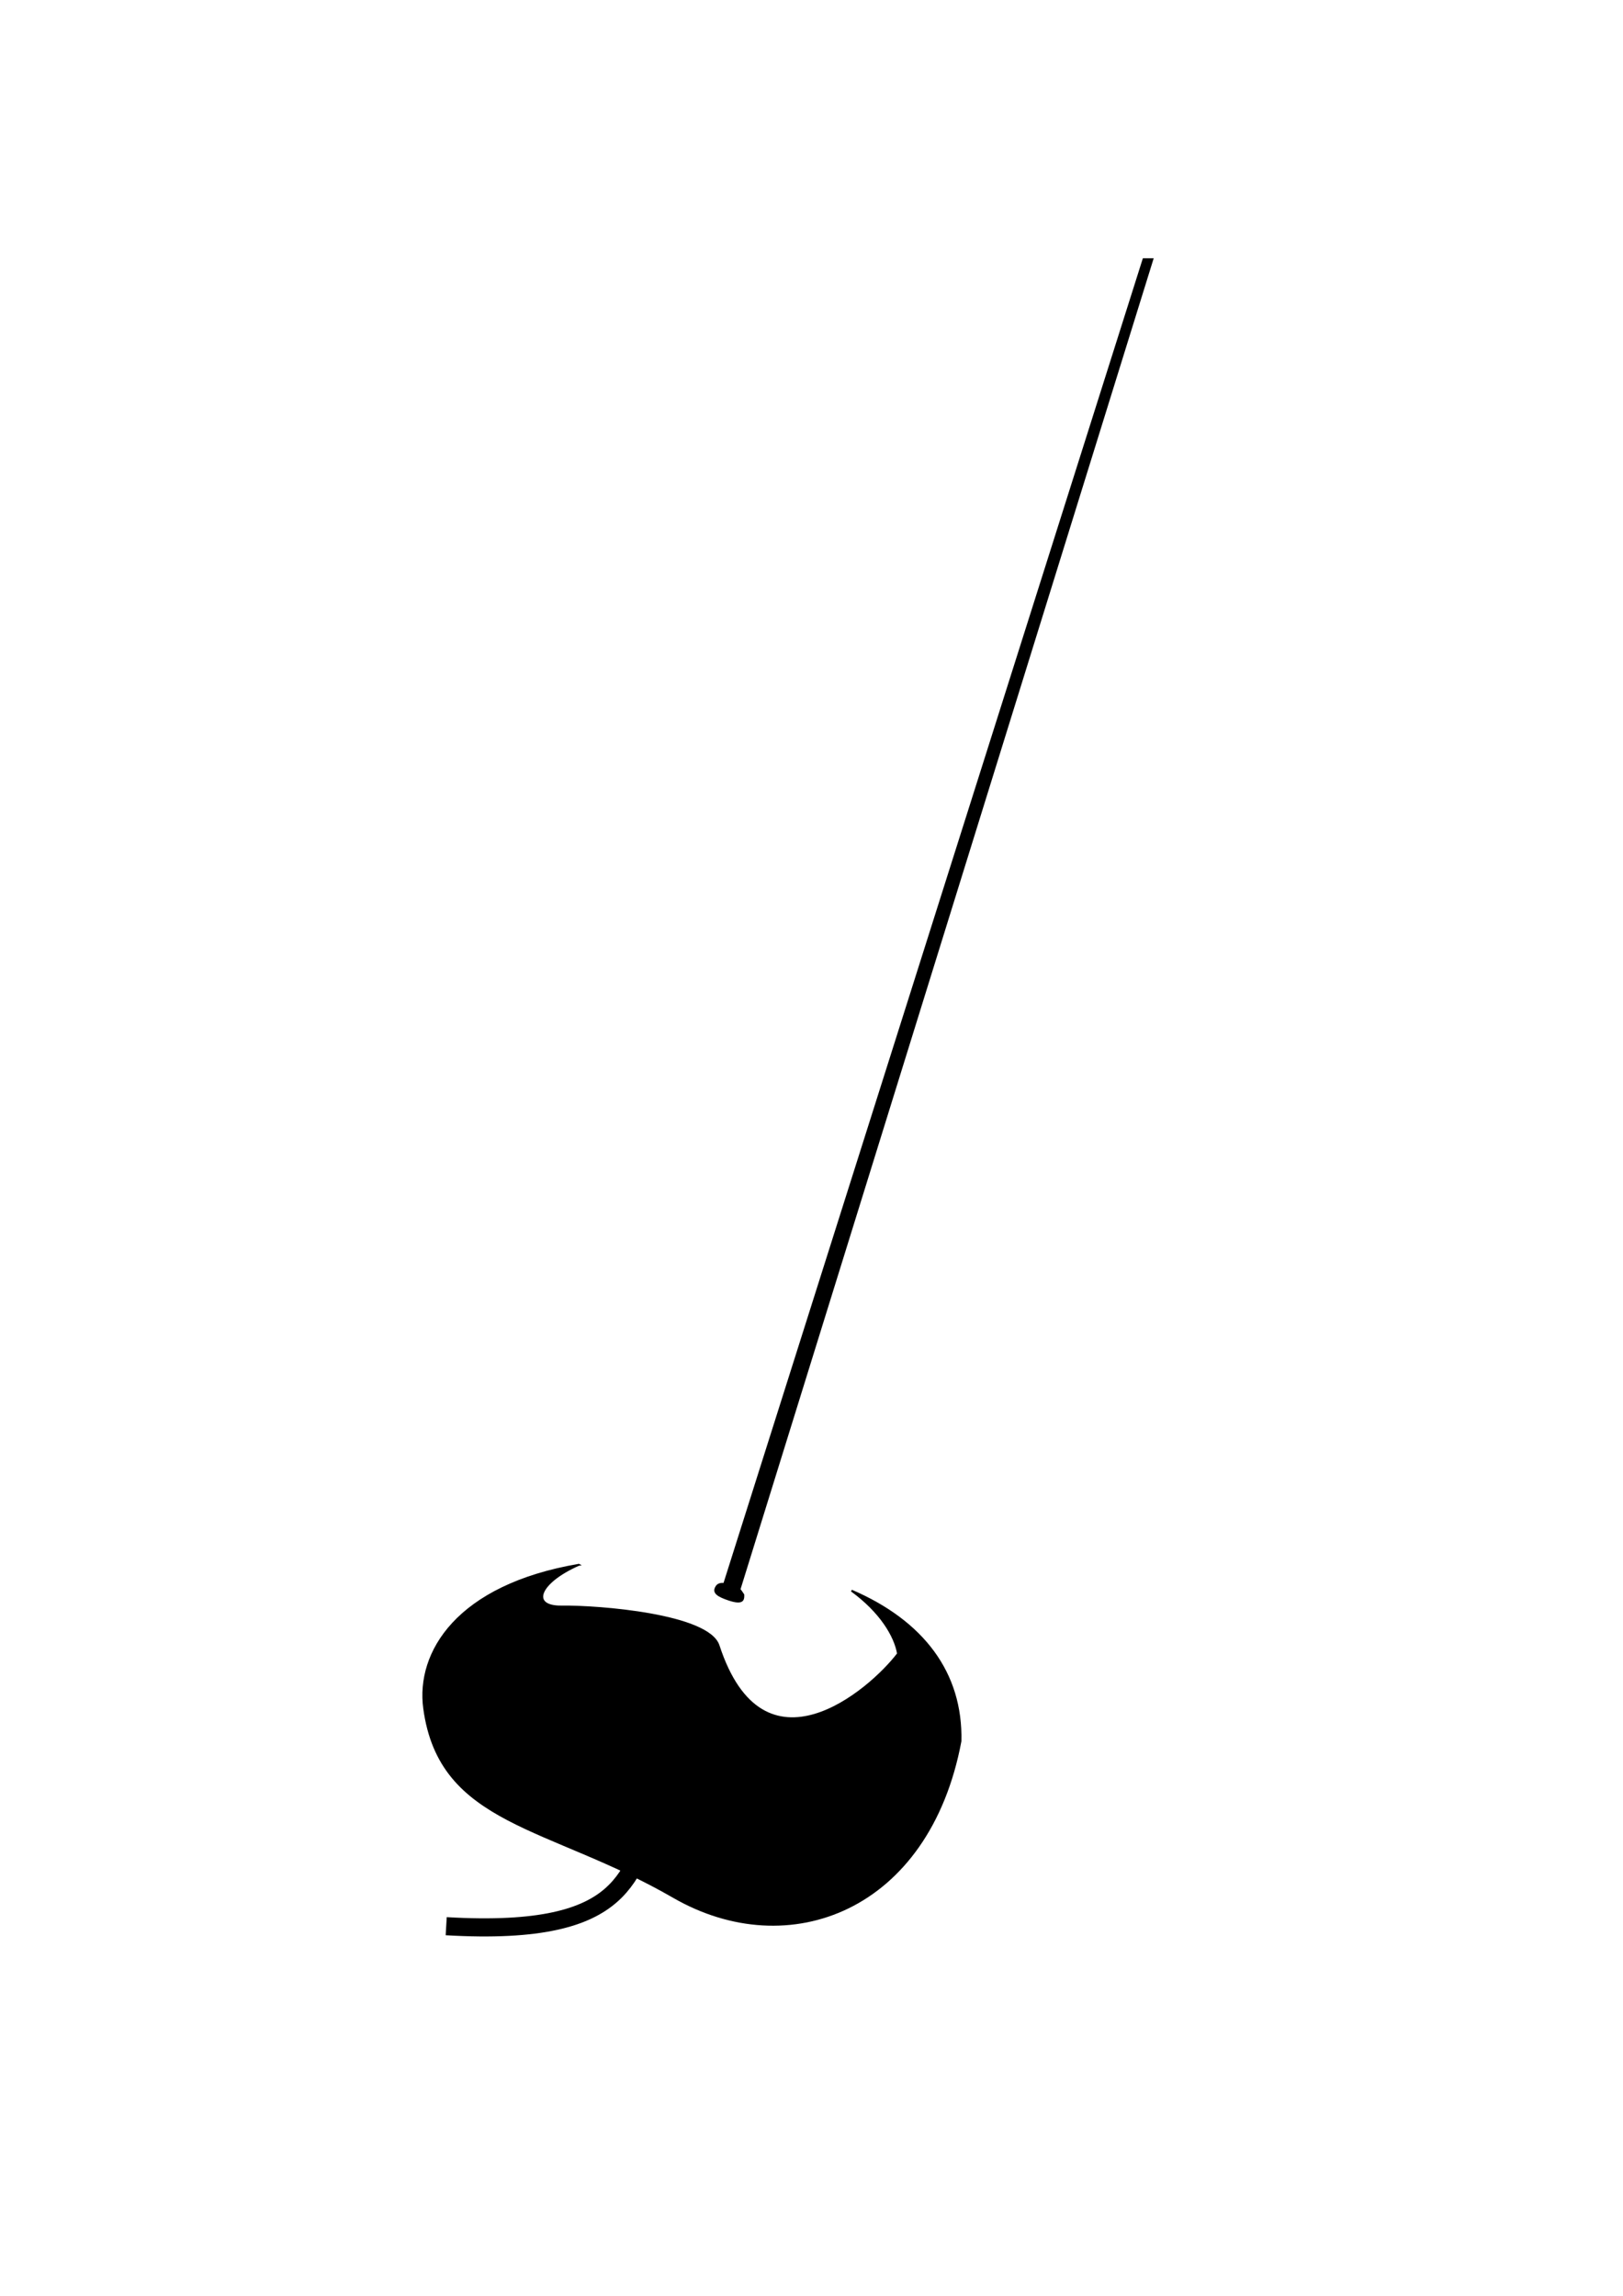 <?xml version="1.0" encoding="UTF-8" standalone="no"?>
<!-- Created with Inkscape (http://www.inkscape.org/) -->

<svg
   xmlns:dc="http://purl.org/dc/elements/1.1/"
   xmlns:cc="http://creativecommons.org/ns#"
   xmlns:rdf="http://www.w3.org/1999/02/22-rdf-syntax-ns#"
   xmlns:svg="http://www.w3.org/2000/svg"
   xmlns="http://www.w3.org/2000/svg"
   xmlns:sodipodi="http://sodipodi.sourceforge.net/DTD/sodipodi-0.dtd"
   xmlns:inkscape="http://www.inkscape.org/namespaces/inkscape"
   width="744.094"
   height="1052.362"
   id="svg2"
   sodipodi:version="0.32"
   inkscape:version="0.47 r22583"
   sodipodi:docname="conker.svg"
   inkscape:output_extension="org.inkscape.output.svg.inkscape"
   version="1.1">
  <defs
     id="defs4">
    <inkscape:perspective
       sodipodi:type="inkscape:persp3d"
       inkscape:vp_x="0 : 526.18109 : 1"
       inkscape:vp_y="0 : 1000 : 0"
       inkscape:vp_z="744.09448 : 526.18109 : 1"
       inkscape:persp3d-origin="372.04724 : 350.78739 : 1"
       id="perspective10" />
  </defs>
  <sodipodi:namedview
     id="base"
     pagecolor="#ffffff"
     bordercolor="#666666"
     borderopacity="1.0"
     gridtolerance="10000"
     guidetolerance="10"
     objecttolerance="10"
     inkscape:pageopacity="0.0"
     inkscape:pageshadow="2"
     inkscape:zoom="0.5"
     inkscape:cx="142.74183"
     inkscape:cy="590.7861"
     inkscape:document-units="px"
     inkscape:current-layer="layer1"
     showgrid="false"
     inkscape:window-width="1276"
     inkscape:window-height="1002"
     inkscape:window-x="0"
     inkscape:window-y="18"
     inkscape:window-maximized="0">
    <inkscape:grid
       type="xygrid"
       id="grid5056"
       empspacing="5"
       visible="true"
       enabled="true"
       snapvisiblegridlinesonly="true" />
  </sodipodi:namedview>
  <g
     inkscape:label="Layer 1"
     inkscape:groupmode="layer"
     id="layer1">
    <g
       id="g2837"
       transform="translate(46,0)">
      <path
         id="path2383"
         d="m 219.344,717.281 c -55.85,9.542 -74.301,40.232 -70.875,65.75 7.211,53.705 57.239,53.525 114.312,86.5 52.72,30.46 116.991,6.248 131.562,-71.406 0.733,-31.359 -17.294,-54.95 -49.938,-69 13.262,9.662 19.937,20.761 21.312,28.906 -12.857,16.919 -61.775,59.063 -82.281,-3.719 -4.615,-14.128 -54.857,-18.13 -72,-17.906 -14.385,0.188 -10.813,-10.837 7.906,-19.125 z"
         style="fill:#000000;fill-rule:evenodd;stroke:#000000;stroke-width:0.862px;stroke-linecap:butt;stroke-linejoin:miter;stroke-opacity:1" />
      <path
         sodipodi:nodetypes="csssc"
         id="path3181"
         d="m 295.219,730.886 c 0.123,2.672 -0.4,5.036 -7.188,2.758 -4.794,-1.609 -8.032,-3.301 -5.888,-6.609 1.588,-2.452 5.306,-1.364 8.422,-0.12 3.455,1.38 3.126,1.838 4.655,3.971 z"
         style="fill:#000000;stroke-width:7.2;stroke-miterlimit:4" />
      <path
         sodipodi:nodetypes="cc"
         id="path3186"
         d="m 255.714,832.934 c -14.768,23.712 -10.339,55.103 -97.143,50"
         style="fill:none;stroke:#000000;stroke-width:8.309;stroke-linecap:butt;stroke-linejoin:miter;stroke-miterlimit:4;stroke-opacity:1;stroke-dasharray:none" />
      <path
         id="path5064"
         d="m 477.969,118.375 -193.625,611.562 7.938,2.5 190.656,-614.062 -4.969,0 z"
         style="fill:#000000;fill-opacity:1;stroke-width:8.309;stroke-linecap:round;stroke-miterlimit:4" />
    </g>
  </g>
</svg>
